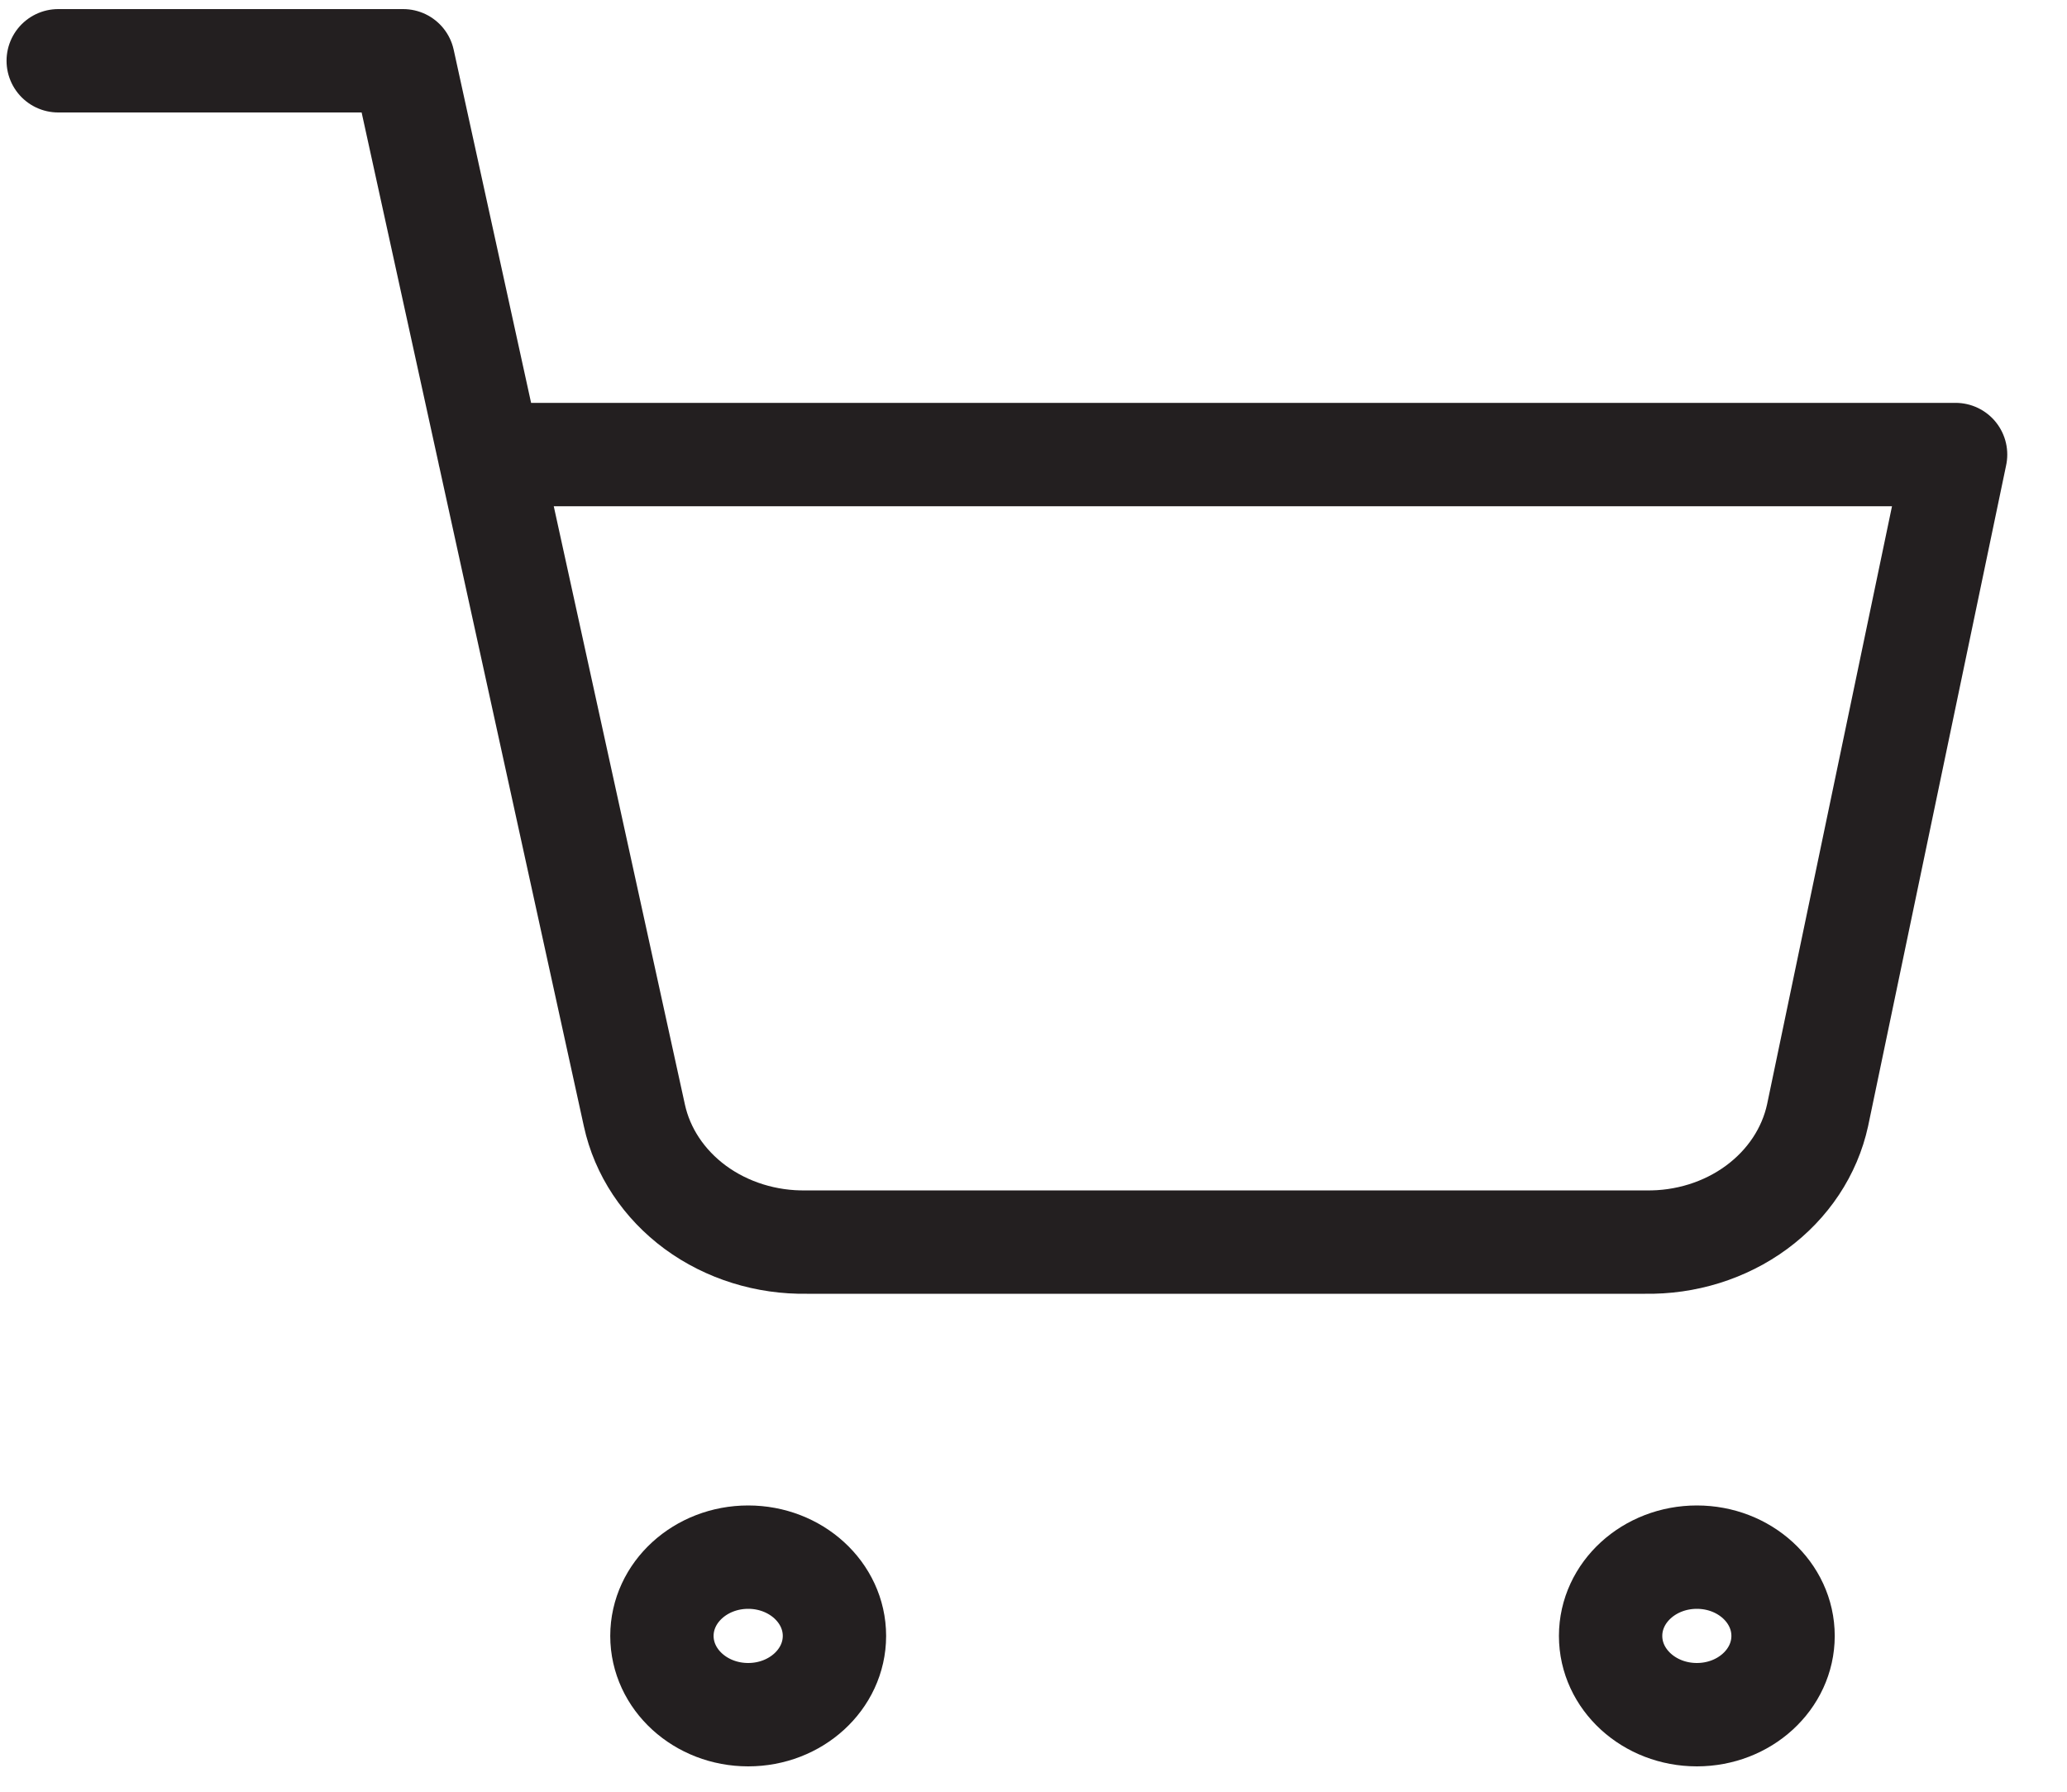 <svg width="30" height="26" viewBox="0 0 30 26" fill="none" xmlns="http://www.w3.org/2000/svg">
<path d="M10.859 24.882C11.55 24.882 12.111 24.37 12.111 23.739C12.111 23.108 11.55 22.596 10.859 22.596C10.168 22.596 9.607 23.108 9.607 23.739C9.607 24.37 10.168 24.882 10.859 24.882Z" stroke="#231F20" stroke-width="1.5" stroke-linecap="round" stroke-linejoin="round"/>
<path d="M24.628 24.882C25.319 24.882 25.879 24.37 25.879 23.739C25.879 23.108 25.319 22.596 24.628 22.596C23.936 22.596 23.376 23.108 23.376 23.739C23.376 24.37 23.936 24.882 24.628 24.882Z" stroke="#231F20" stroke-width="1.5" stroke-linecap="round" stroke-linejoin="round"/>
<path d="M0.845 0.882H5.852L9.207 16.184C9.321 16.711 9.635 17.183 10.092 17.52C10.55 17.856 11.123 18.035 11.71 18.024H23.877C24.464 18.035 25.037 17.856 25.494 17.52C25.952 17.183 26.265 16.711 26.38 16.184L28.383 6.596H7.104" stroke="#231F20" stroke-width="1.5" stroke-linecap="round" stroke-linejoin="round"/>
</svg>
